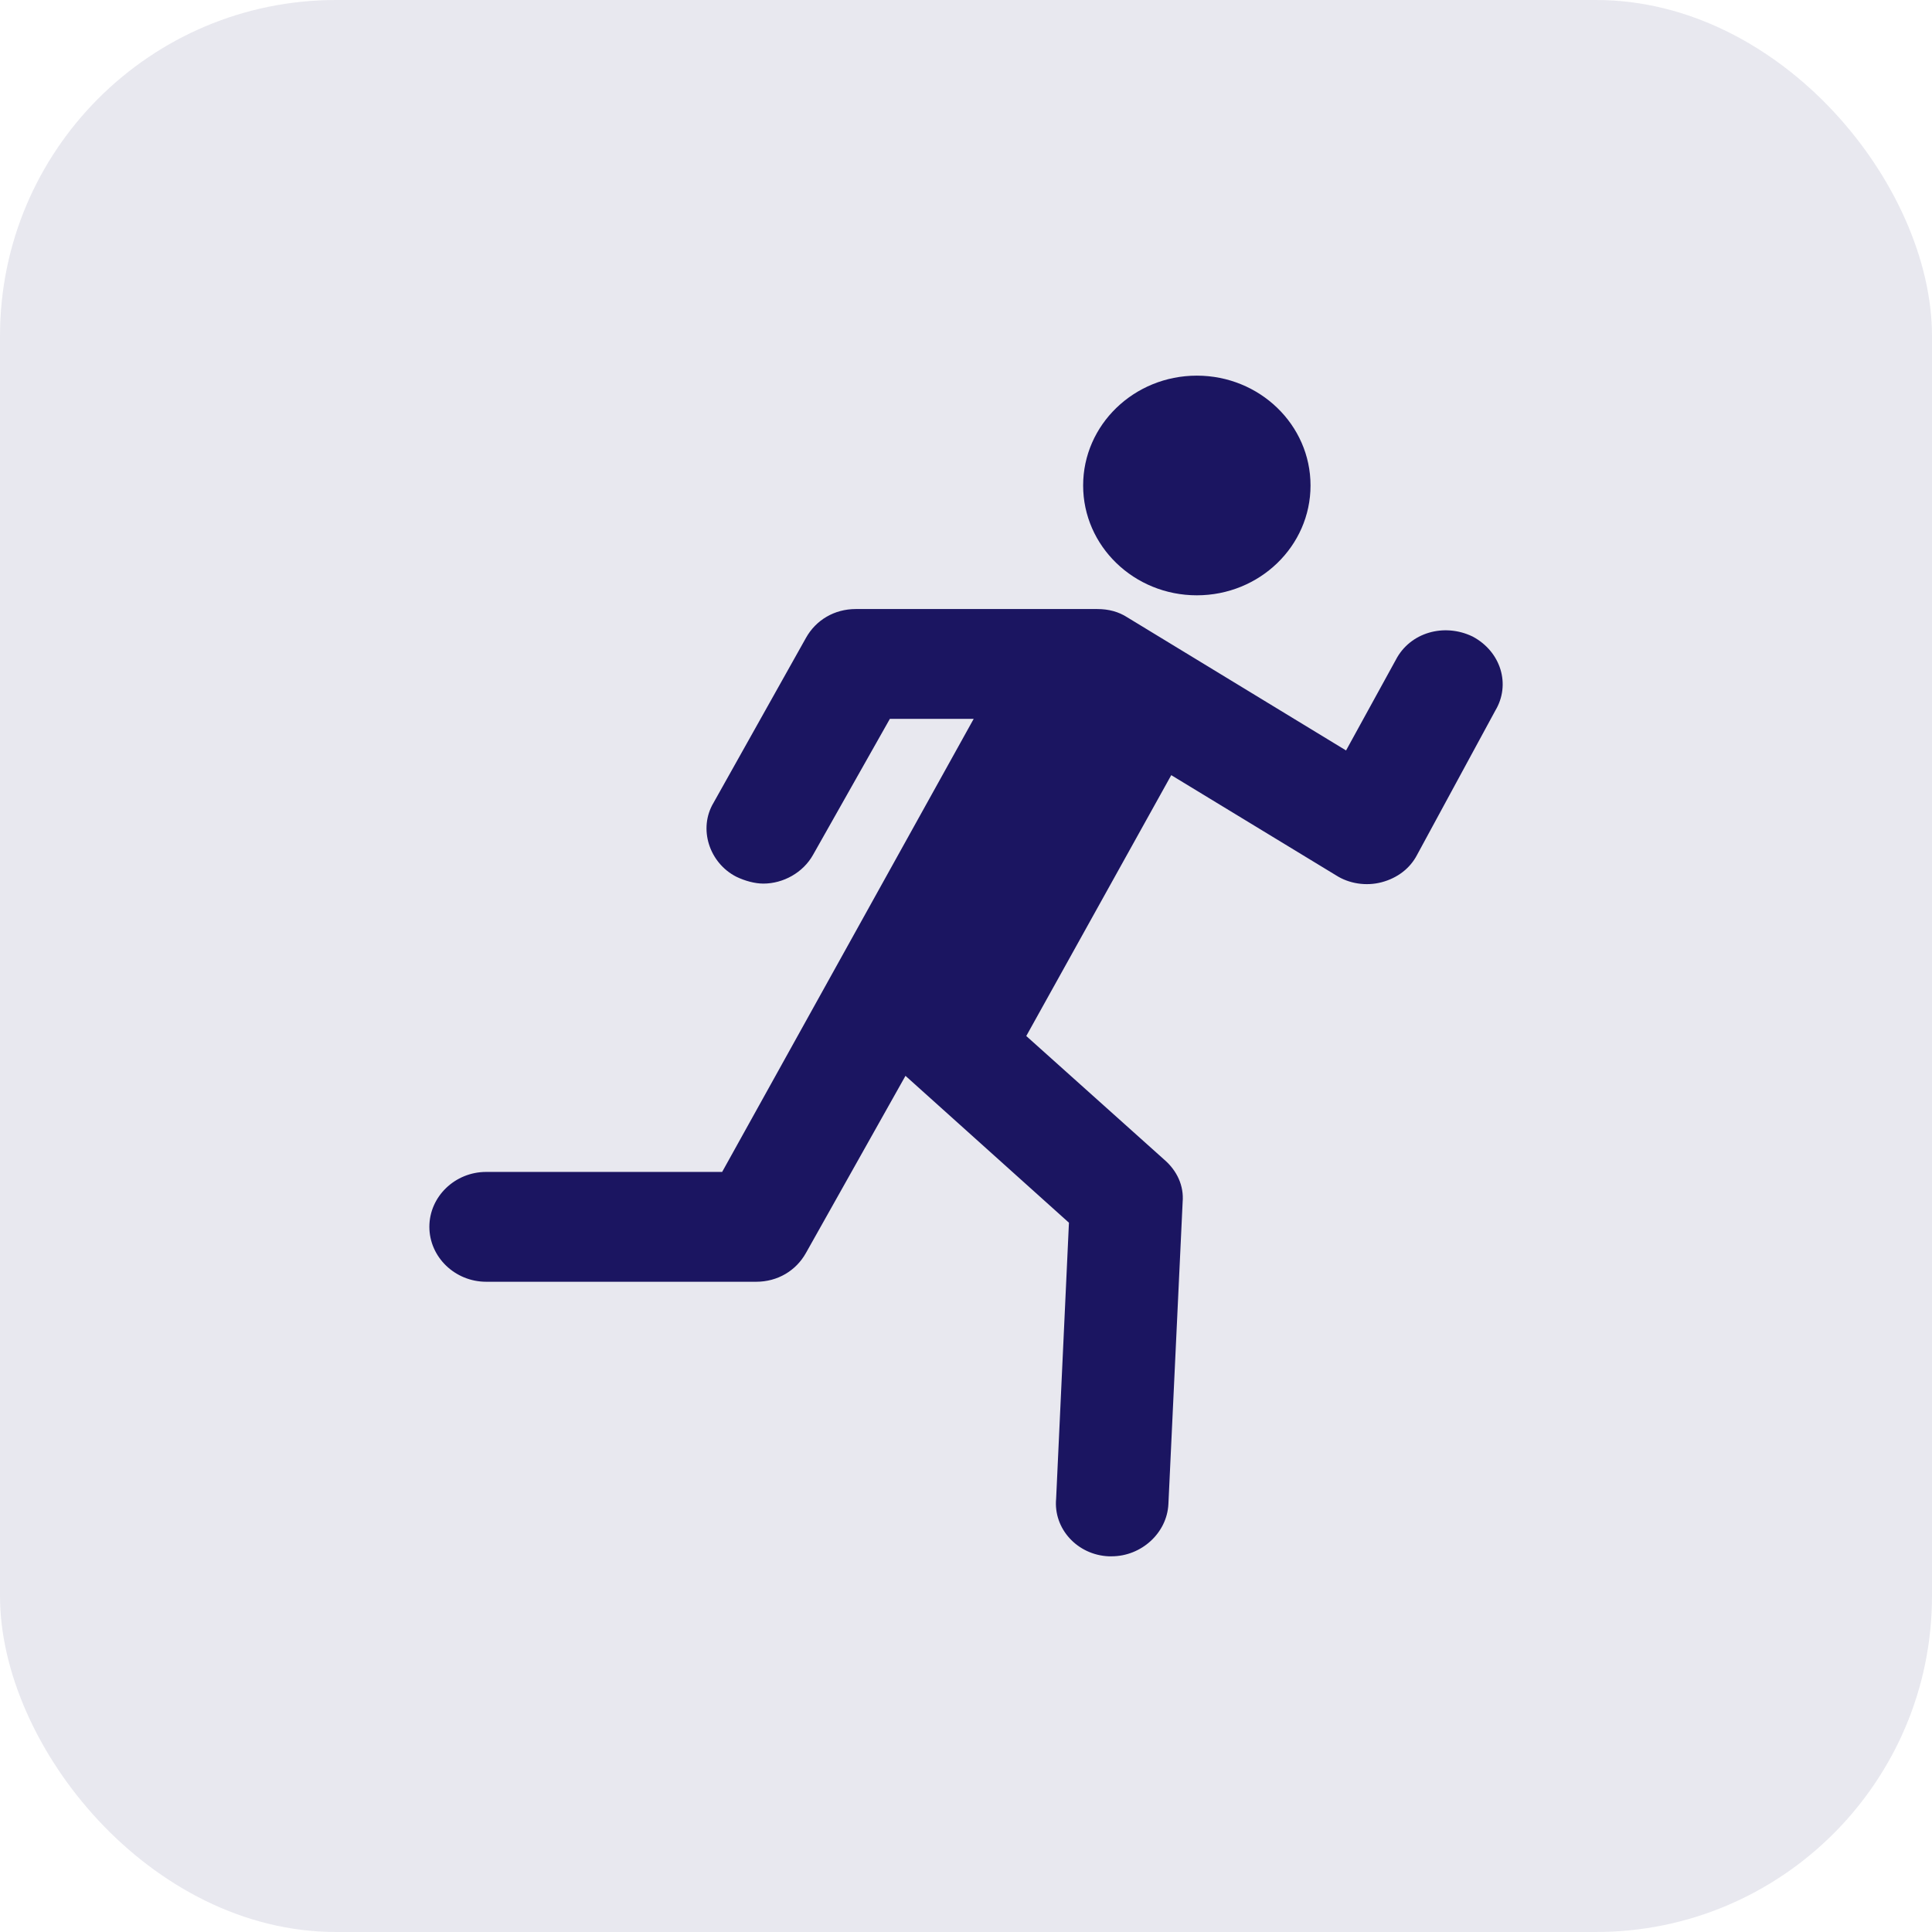 <svg width="46" height="46" viewBox="0 0 46 46" fill="none" xmlns="http://www.w3.org/2000/svg">
<rect width="46" height="46" rx="8" fill="#1B1561" fill-opacity="0.1"/>
<ellipse cx="28.496" cy="11.559" rx="2.707" ry="2.615" fill="#1B1561"/>
<path d="M35.061 15.155C34.384 14.828 33.572 15.057 33.234 15.71L32.049 17.868L26.838 14.697C26.635 14.566 26.398 14.501 26.127 14.501H20.375C19.867 14.501 19.427 14.762 19.19 15.187L16.991 19.11C16.618 19.731 16.889 20.548 17.532 20.875C17.735 20.973 17.972 21.038 18.175 21.038C18.649 21.038 19.122 20.777 19.359 20.352L21.187 17.116H23.183L17.194 27.903H11.576C10.832 27.903 10.223 28.491 10.223 29.21C10.223 29.929 10.832 30.518 11.576 30.518H18.006C18.513 30.518 18.953 30.256 19.19 29.831L21.559 25.615L25.451 29.112L25.146 35.682C25.078 36.401 25.654 37.023 26.398 37.055C26.432 37.055 26.432 37.055 26.466 37.055C27.176 37.055 27.785 36.5 27.819 35.813L28.158 28.622C28.192 28.23 28.022 27.87 27.718 27.609L24.435 24.667L27.887 18.456L31.812 20.842C32.117 21.038 32.523 21.104 32.895 21.006C33.267 20.908 33.572 20.679 33.741 20.352L35.602 16.92C35.975 16.299 35.738 15.514 35.061 15.155Z" fill="#1B1561"/>
</svg>
